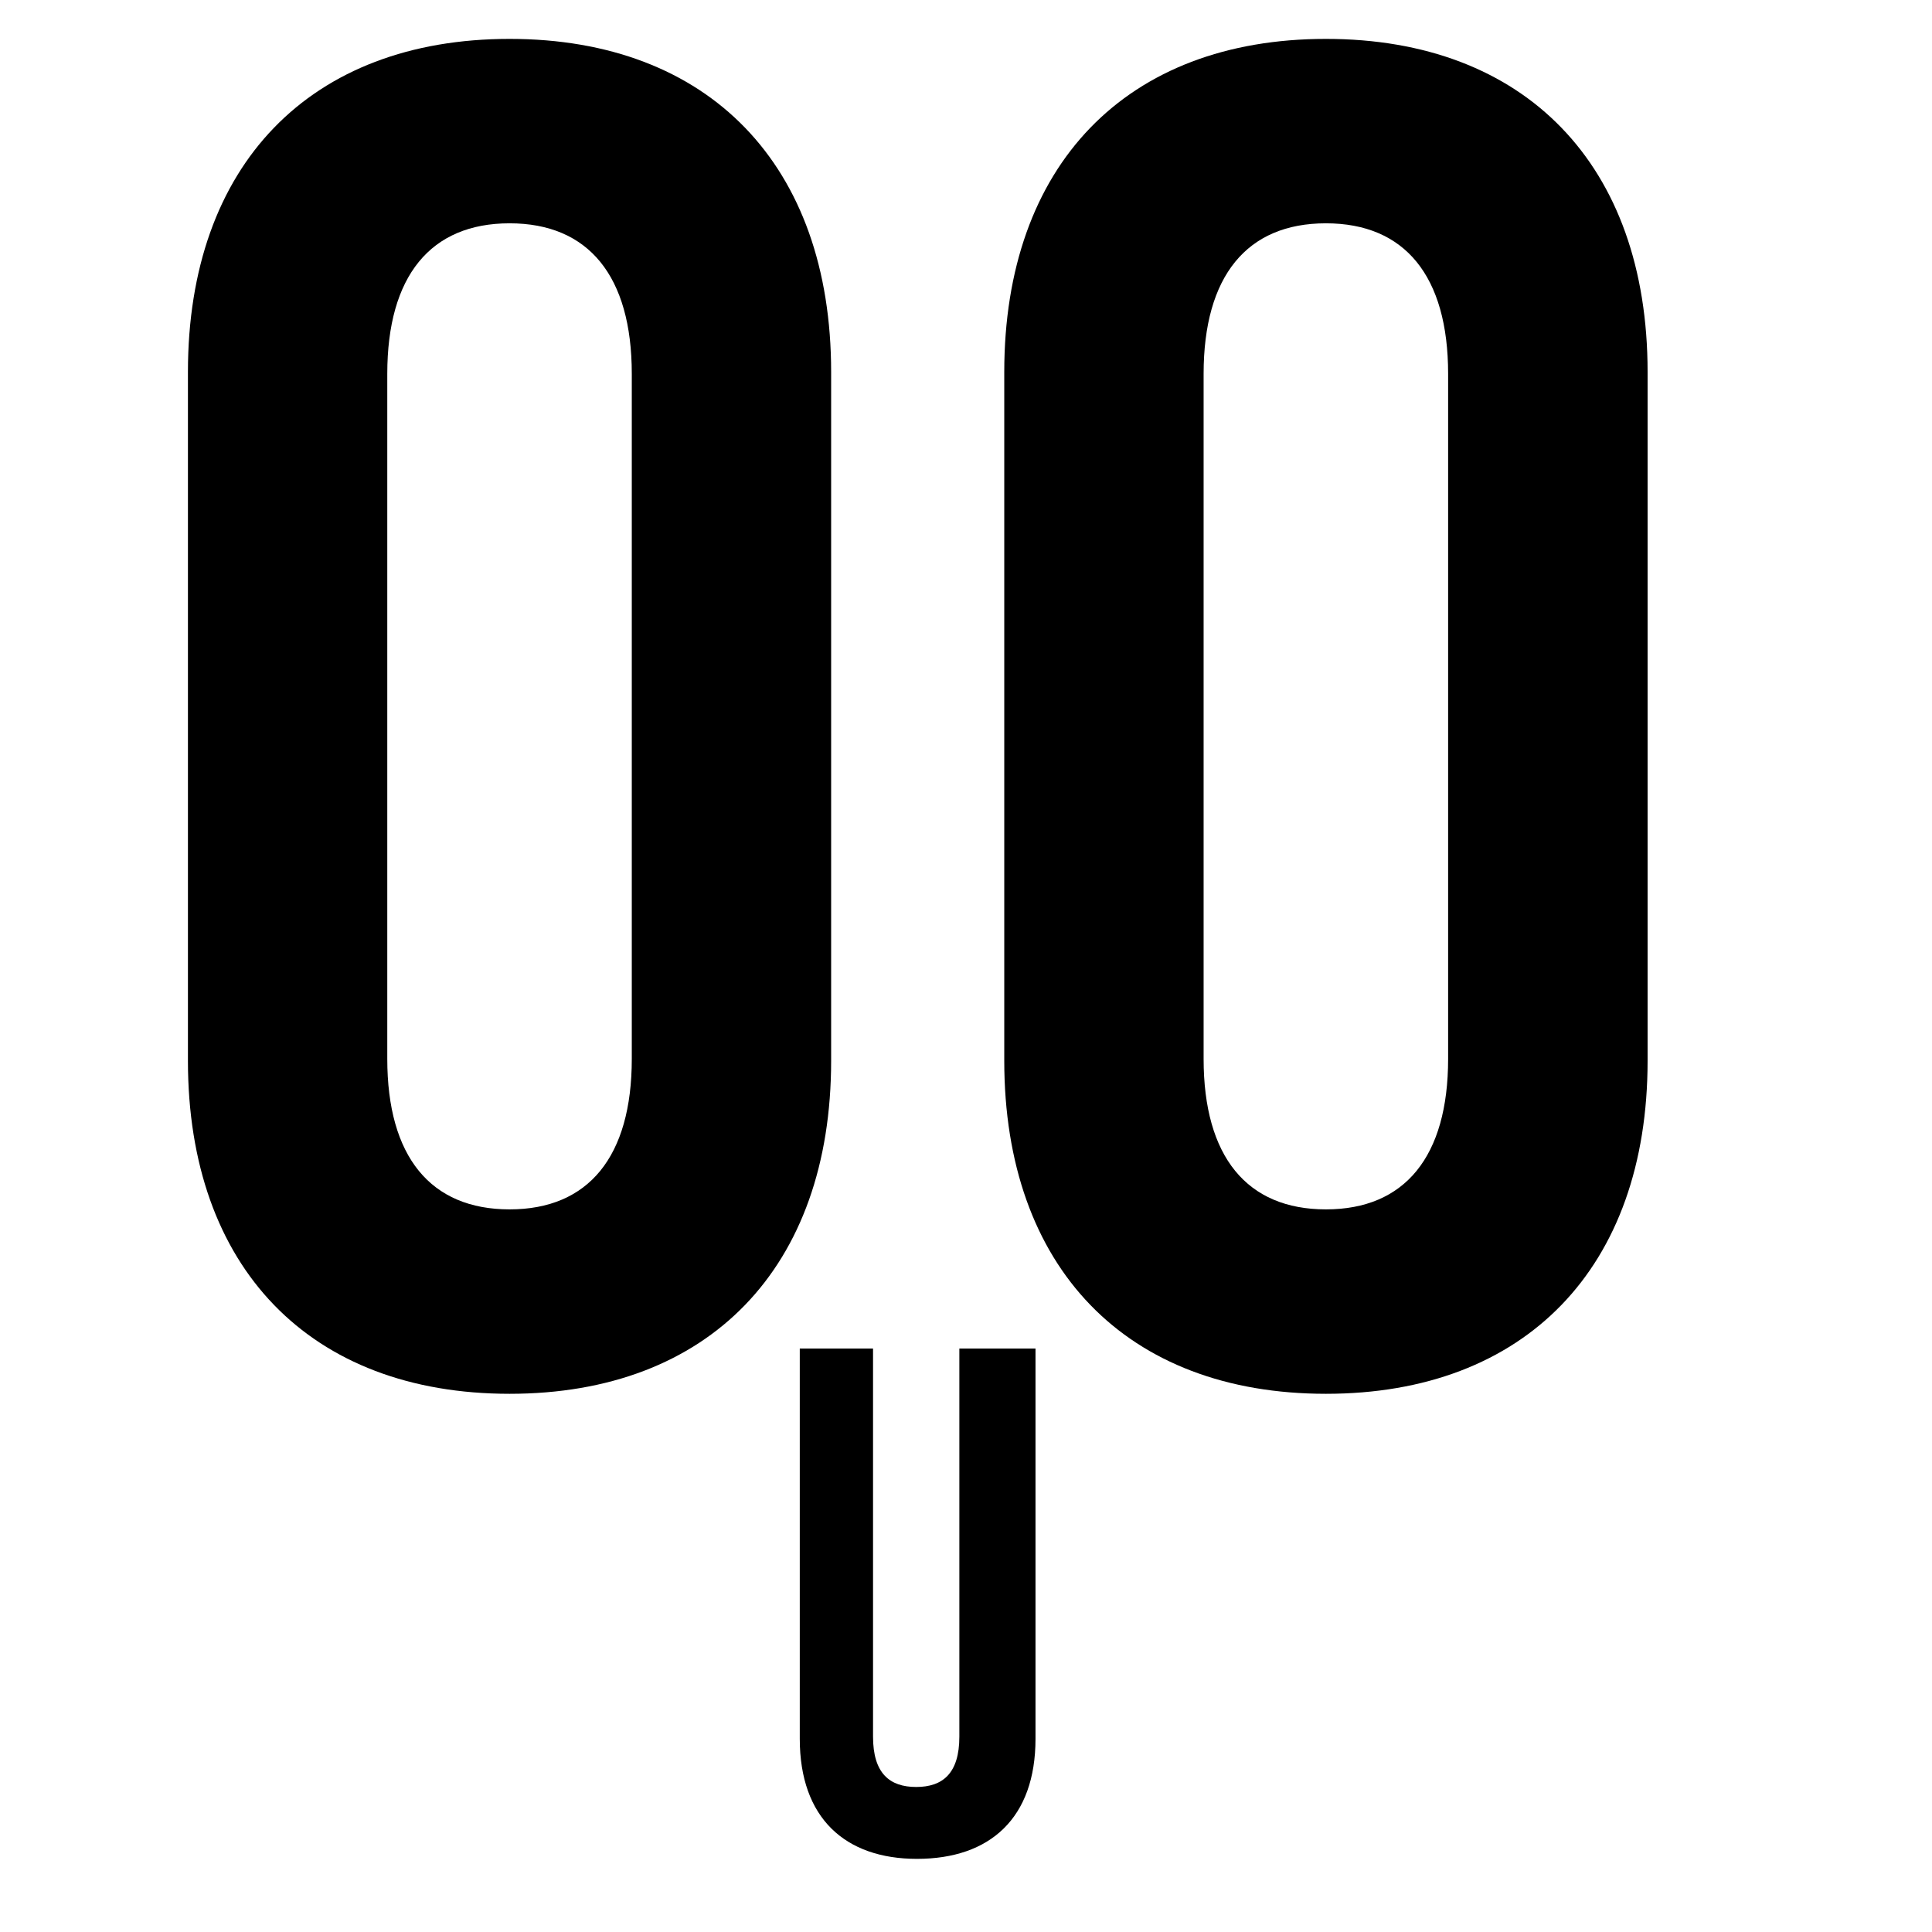 <svg version="1.2" xmlns="http://www.w3.org/2000/svg" viewBox="0 0 1540 1540" width="1540" height="1540"><style></style><path fill-rule="evenodd" d="m662.5 296.5v549c0 165-97.4 265.5-256.3 265.5-159 0-256.4-100.5-256.4-265.5v-549c0-165 97.4-265.5 256.4-265.5 158.9 0 256.3 100.5 256.3 265.5zm-353.8 1.5v546c0 78 34.5 120 97.5 120 62.9 0 97.4-42 97.4-120v-546c0-78-34.5-120-97.4-120-63 0-97.5 42-97.5 120zm1004.6-1.5v549c0 165-97.5 265.5-256.4 265.5-159 0-256.4-100.5-256.4-265.5v-549c0-165 97.4-265.5 256.4-265.5 158.9 0 256.4 100.5 256.4 265.5zm-353.9 1.5v546c0 78 34.5 120 97.5 120 62.9 0 97.4-42 97.4-120v-546c0-78-34.5-120-97.4-120-63 0-97.5 42-97.5 120z"/><path  d="m825.4 1074.9h-60.7v309.4c0 29.2-13.2 40.1-34.4 40.1-21.2 0-34.4-10.9-34.4-40.1v-309.4h-58.4v311.1c0 63.1 36.1 95.7 93.4 95.7 58.4 0 94.5-32.6 94.5-95.7z"/></svg>